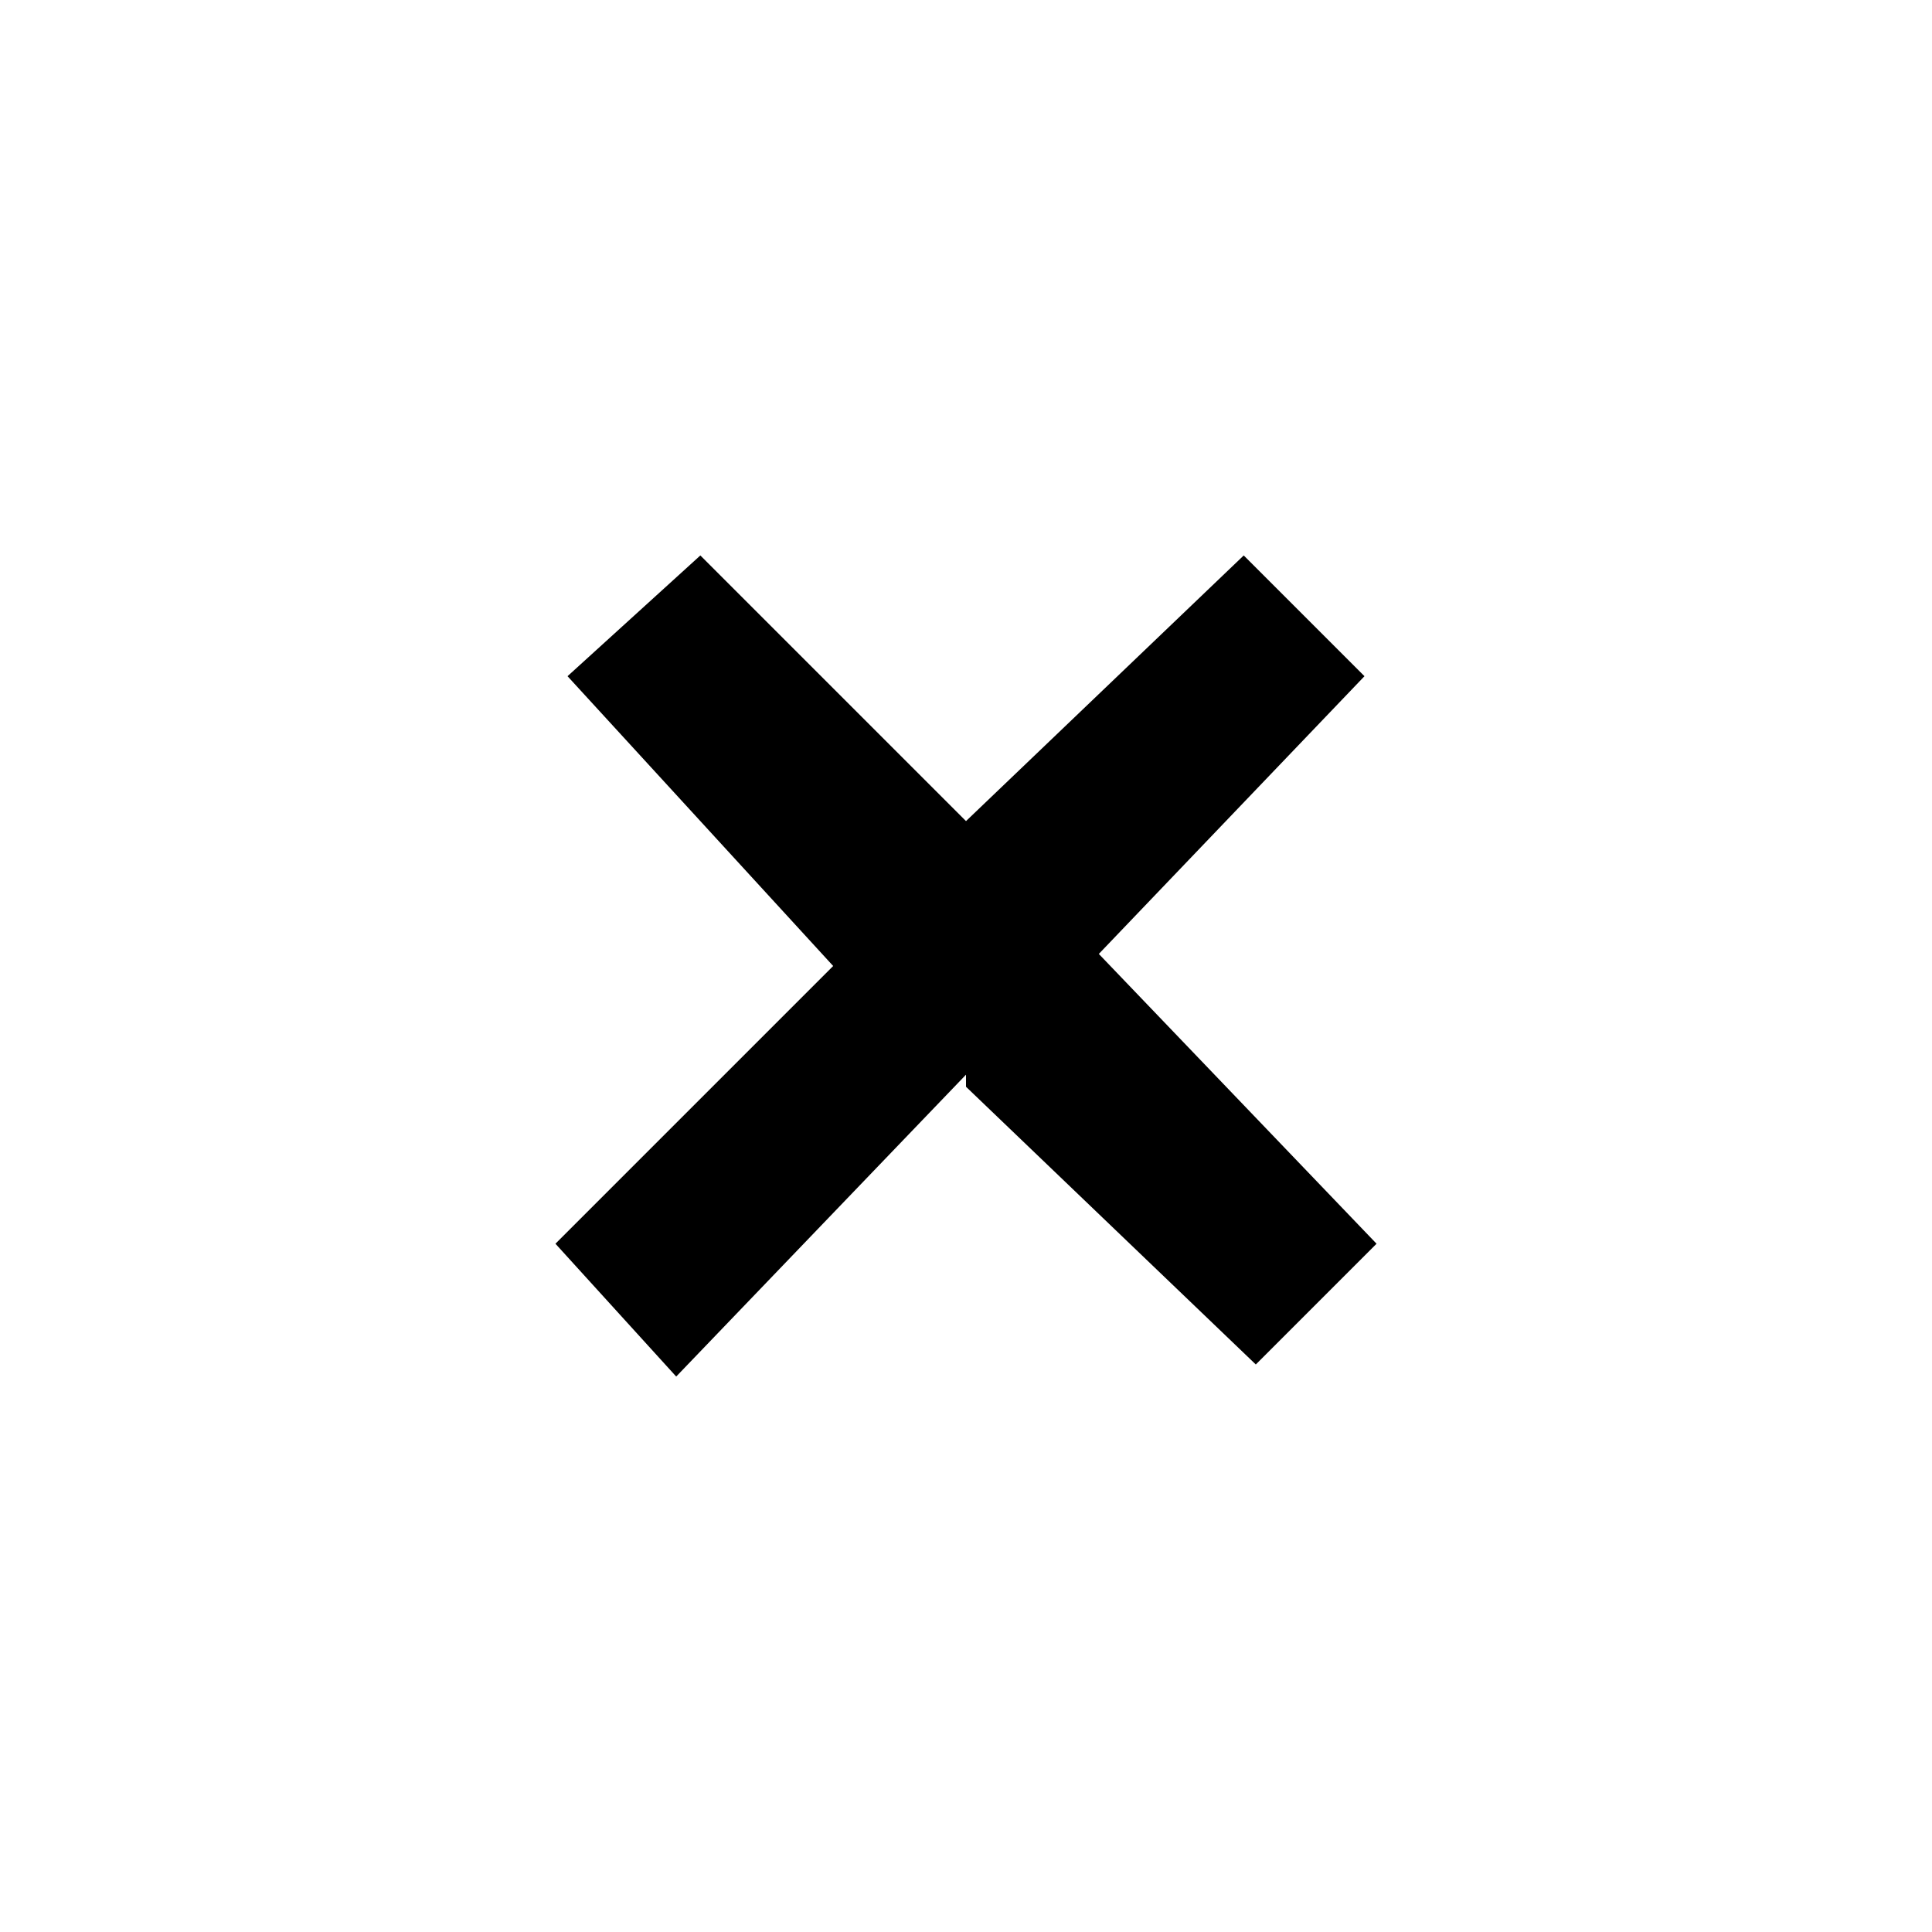 <svg viewBox="0 0 16 16" fill="none" xmlns="http://www.w3.org/2000/svg"><path fill-rule="evenodd" clip-rule="evenodd" d="m8 9 2.4 2.3 1-1-2.3-2.4 2.2-2.3-1-1L8 6.8 5.8 4.6l-1.1 1L6.9 8l-2.3 2.3 1 1.1L8 8.9Z" fill="black"/></svg>